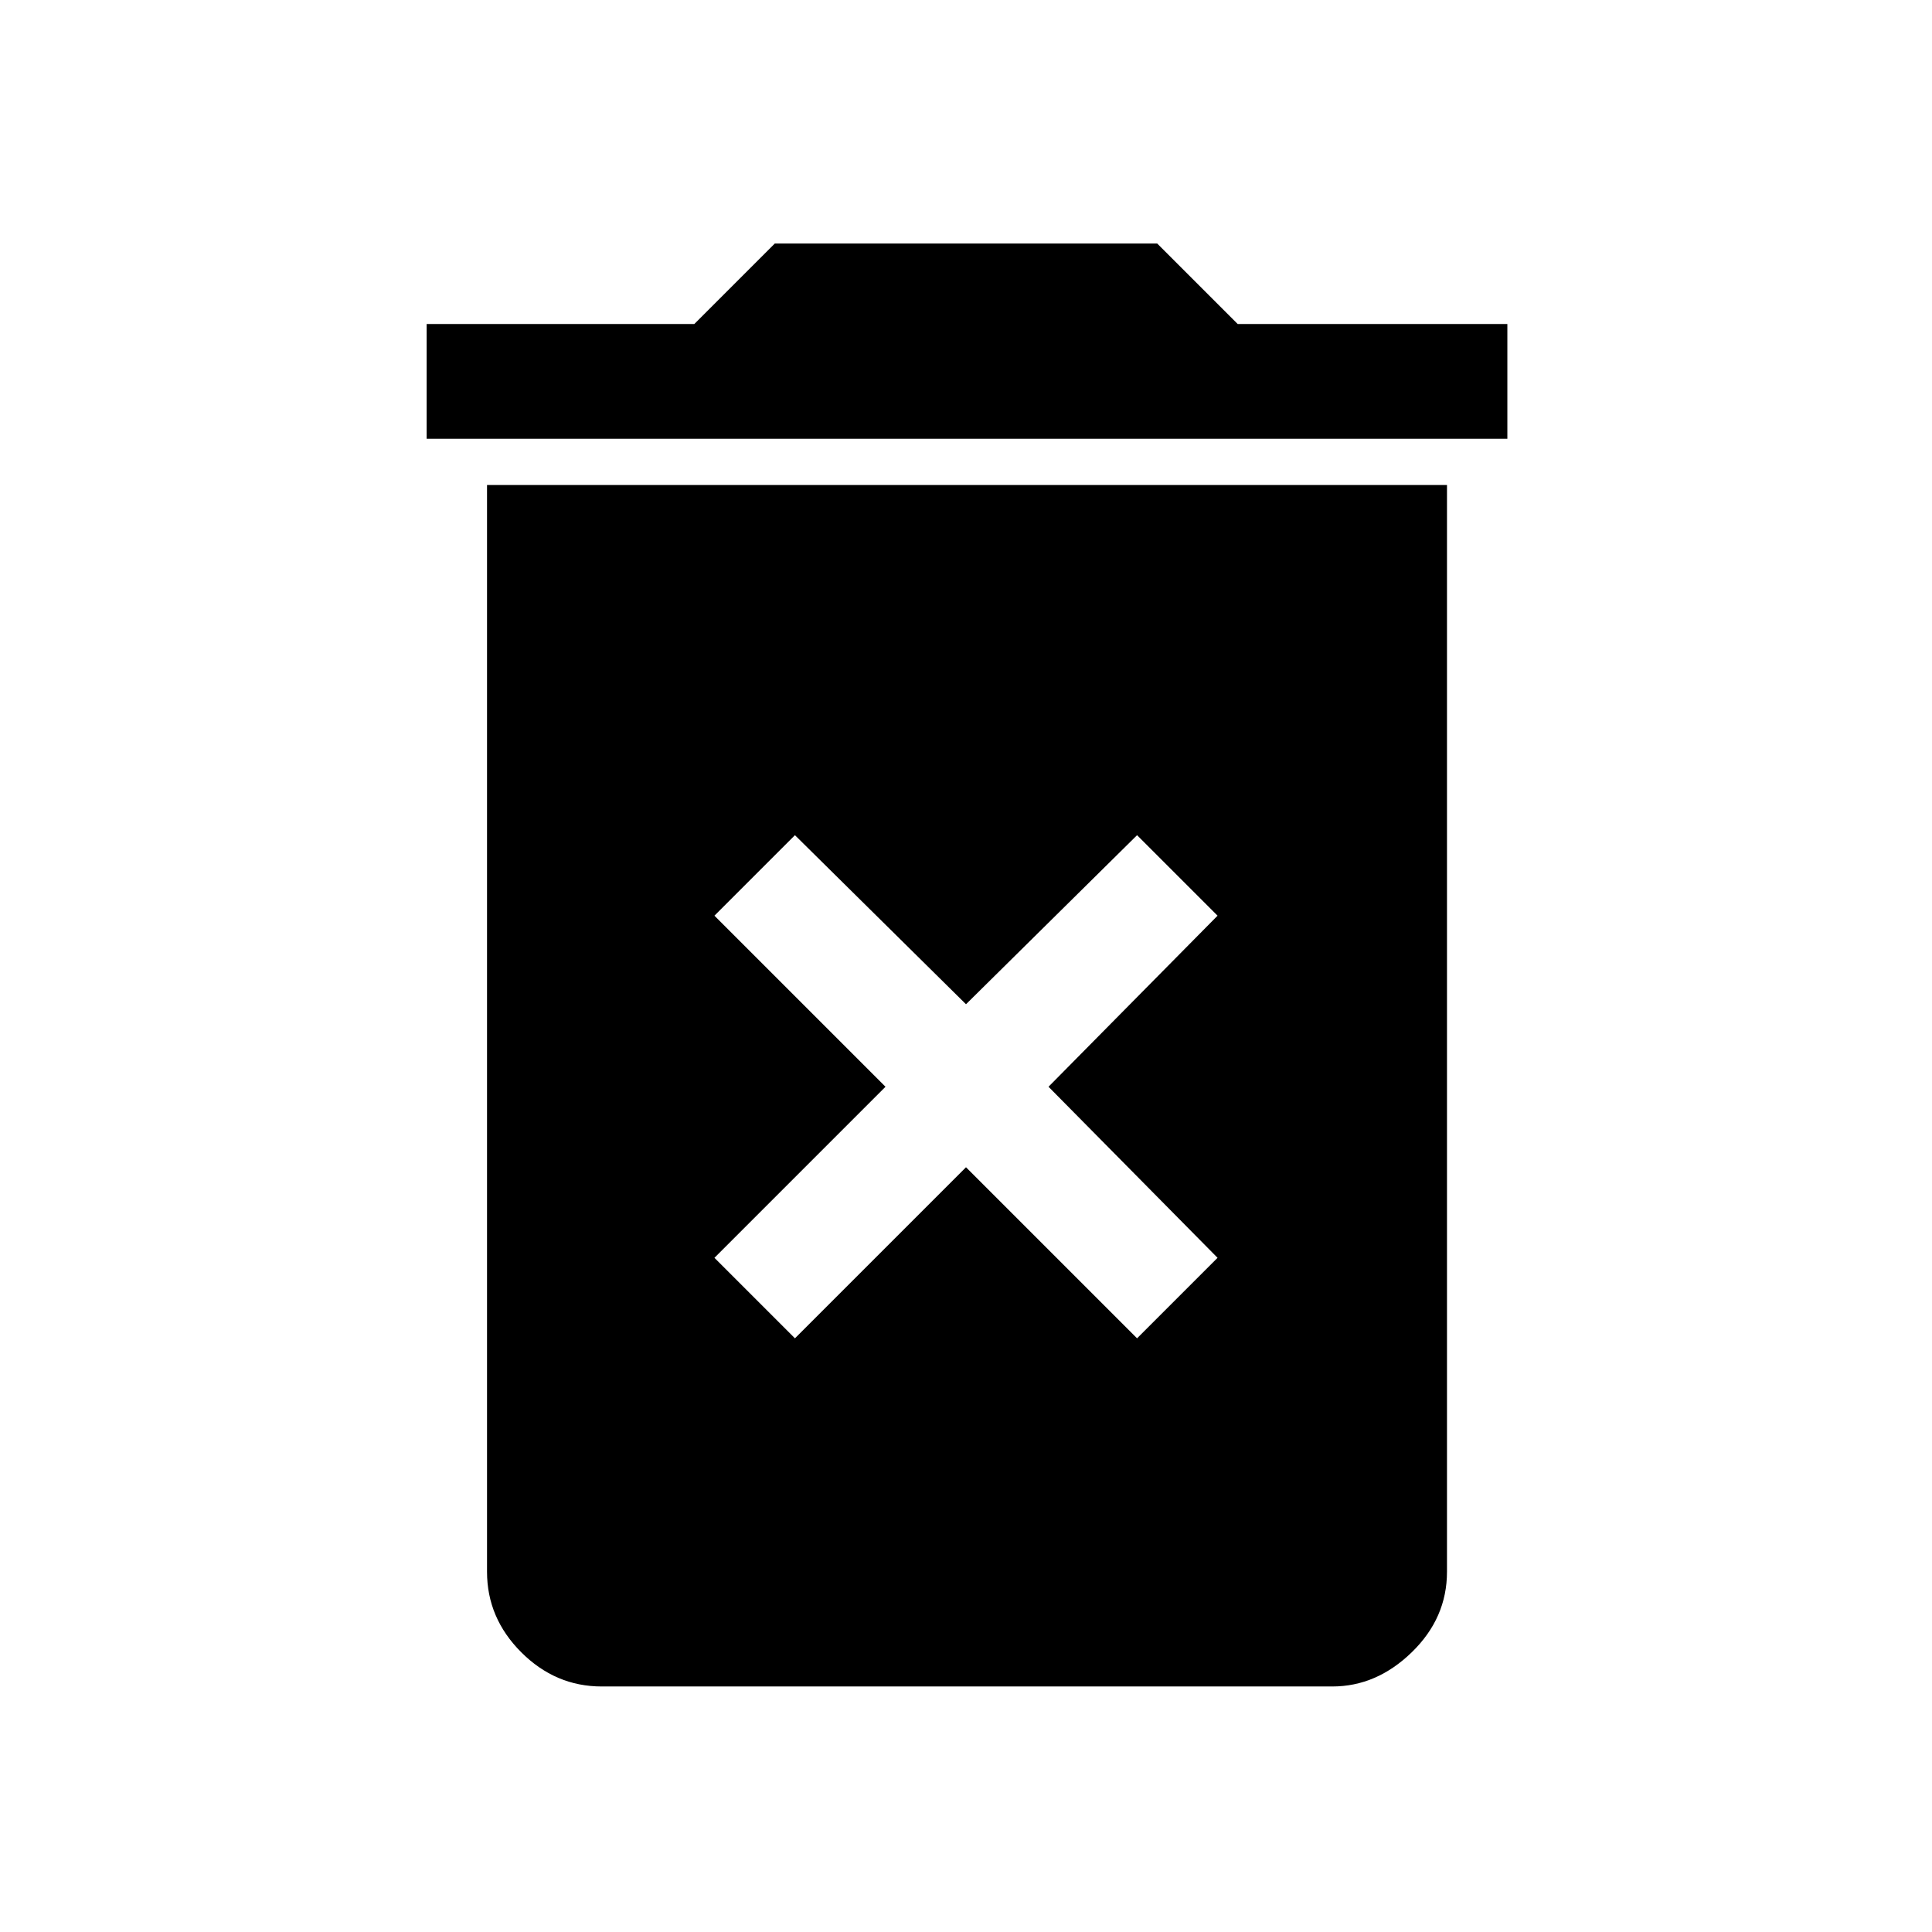 <svg xmlns="http://www.w3.org/2000/svg" height="48" width="48"><path d="M19.75 33.25 24 29 28.25 33.25 30.25 31.25 26.05 27 30.25 22.75 28.25 20.75 24 24.95 19.75 20.75 17.75 22.75 22 27 17.75 31.25ZM10.6 10.9V8.05H17.25L19.25 6.05H28.75L30.75 8.05H37.45V10.9ZM14.95 41.9Q13.8 41.9 12.95 41.05Q12.1 40.2 12.1 39.05V12.05H35.95V39.05Q35.95 40.2 35.075 41.05Q34.2 41.9 33.1 41.9Z"/></svg>